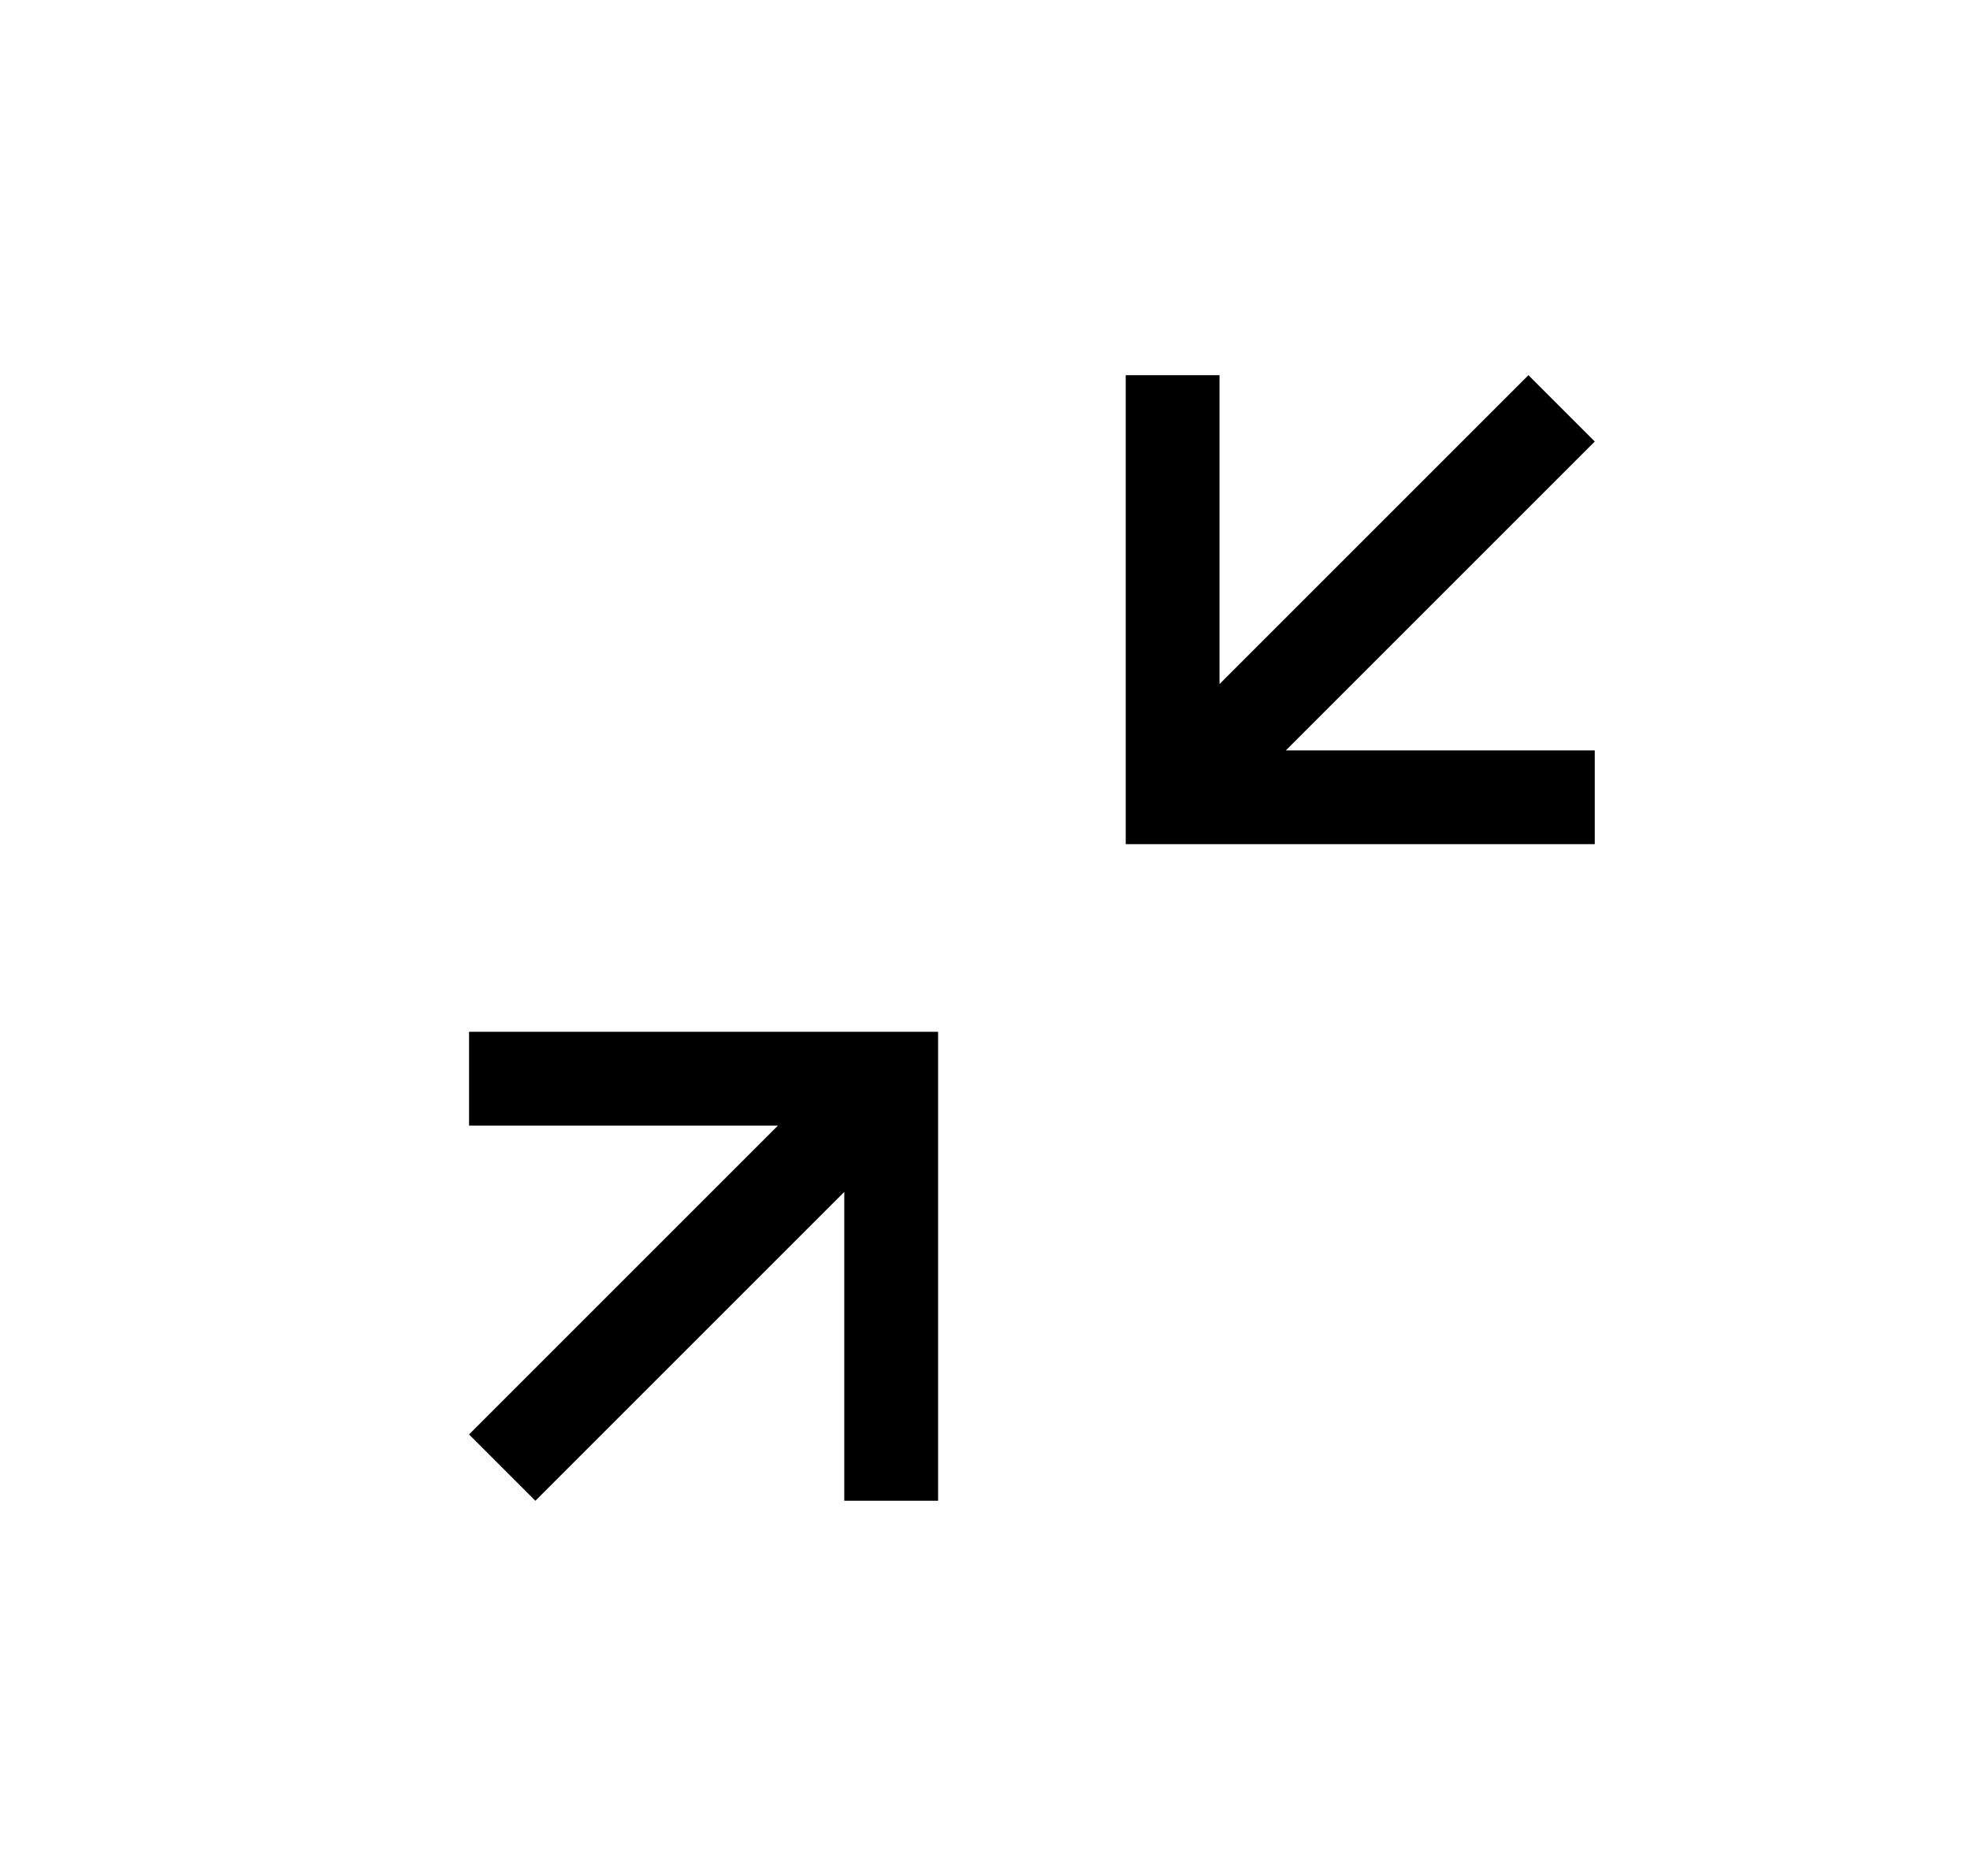 <?xml version="1.0" encoding="UTF-8"?>
<svg width="21px" height="20px" viewBox="0 0 21 20" version="1.1" xmlns="http://www.w3.org/2000/svg" xmlns:xlink="http://www.w3.org/1999/xlink">
    <title>Minimize_Small_20X20</title>
    <g id="Minimize_Small_20X20" stroke="none" stroke-width="1" fill="none" fill-rule="evenodd" transform="translate(1, 0)">
        <path d="M9,11 L9,16 L8,16 L8,12.707 L4.707,16 L4,15.293 L7.293,12 L4,12 L4,11 L9,11 Z M12,4 L12,7.293 L15.293,4 L16,4.707 L12.707,8 L16,8 L16,9 L11,9 L11,4 L12,4 Z" id="Combined-Shape" fill="#000000"></path>
    </g>
</svg>